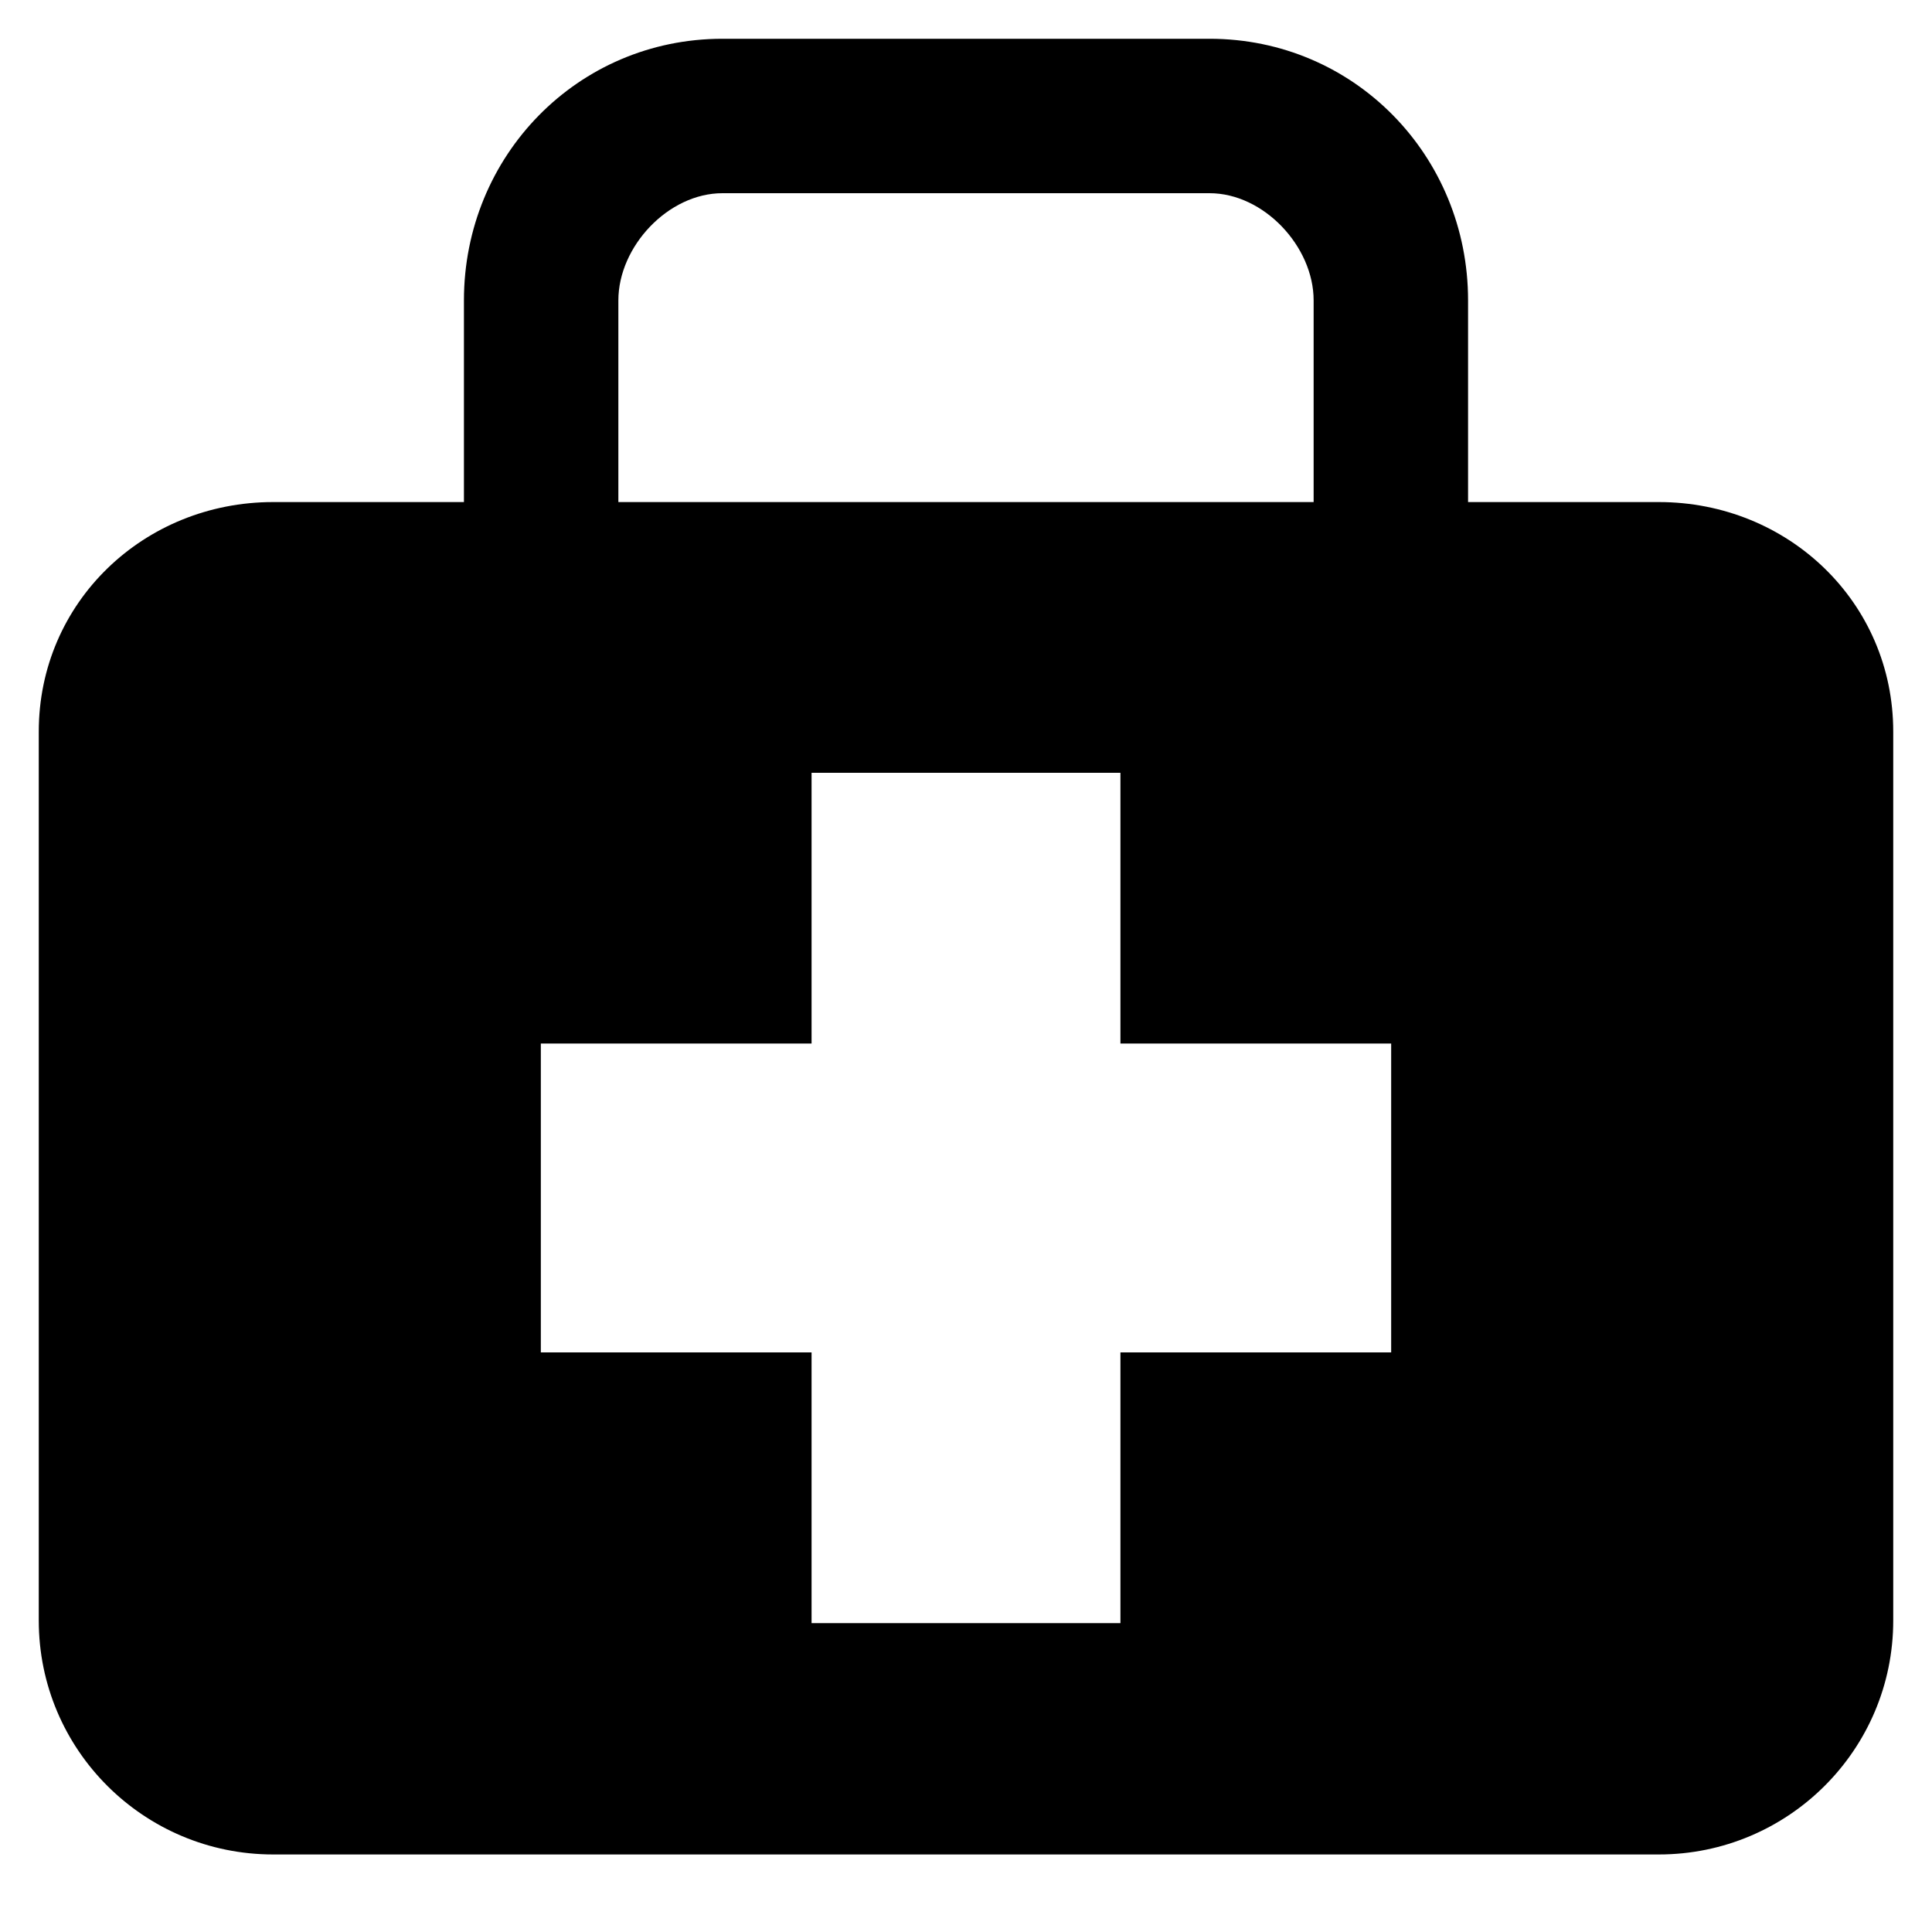 <?xml version="1.0" encoding="UTF-8" standalone="yes"?>
<svg xmlns="http://www.w3.org/2000/svg" xmlns:xlink="http://www.w3.org/1999/xlink" width="20px" height="20px" viewBox="0 0 15 15" version="1.1">
  <g id="surface1">
    <path style=" stroke:none;fill-rule:nonzero;fill:rgb(0%,0%,0%);fill-opacity:1;" d="M 12.879 3.898 L 11.398 3.898 L 11.398 2.332 C 11.398 1.211 10.516 0.301 9.391 0.301 L 5.609 0.301 C 4.484 0.301 3.602 1.211 3.602 2.332 L 3.602 3.898 L 2.121 3.898 C 1.117 3.898 0.301 4.676 0.301 5.68 L 0.301 12.582 C 0.301 13.586 1.117 14.398 2.121 14.398 L 12.879 14.398 C 13.883 14.398 14.699 13.586 14.699 12.582 L 14.699 5.68 C 14.699 4.676 13.883 3.898 12.879 3.898 Z M 4.801 2.332 C 4.801 1.914 5.188 1.5 5.609 1.5 L 9.391 1.5 C 9.812 1.5 10.199 1.914 10.199 2.332 L 10.199 3.898 L 4.801 3.898 Z M 10.801 10.5 L 8.699 10.5 L 8.699 12.602 L 6.301 12.602 L 6.301 10.5 L 4.199 10.5 L 4.199 8.102 L 6.301 8.102 L 6.301 6 L 8.699 6 L 8.699 8.102 L 10.801 8.102 Z M 10.801 10.5 "/>
  </g>
</svg>